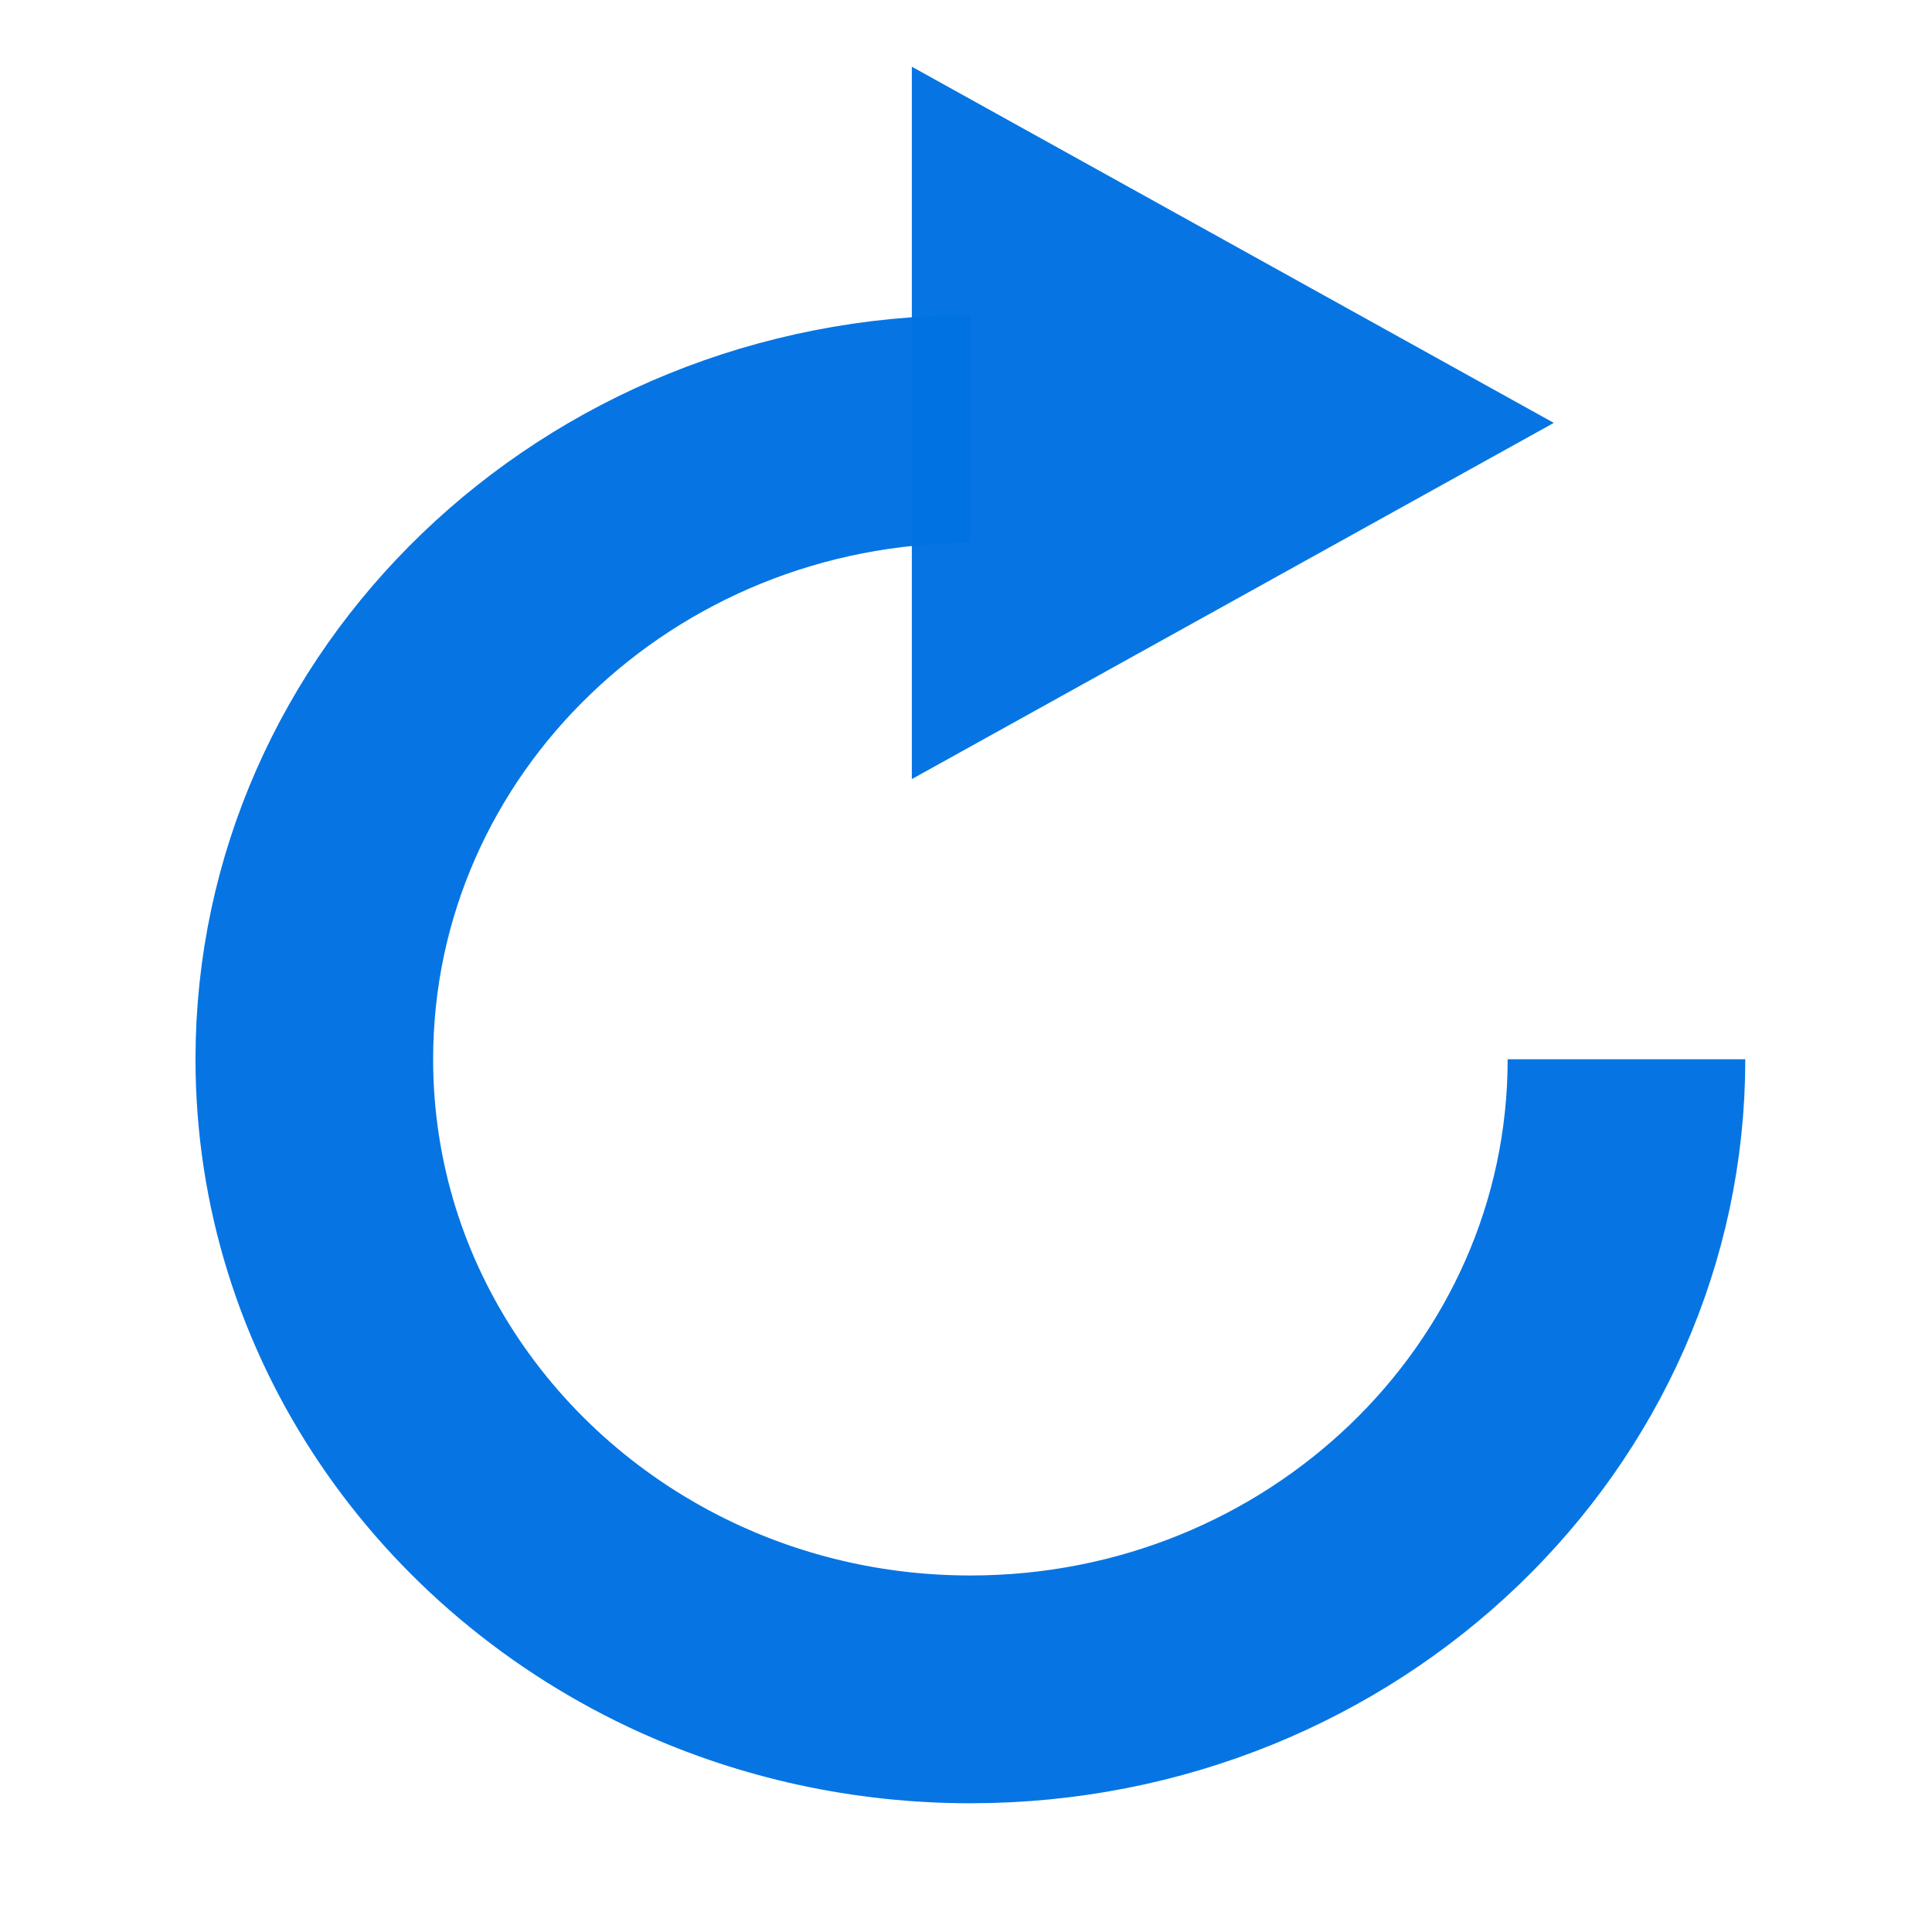 <?xml version="1.0" encoding="UTF-8" standalone="no"?>
<!-- Created with Inkscape (http://www.inkscape.org/) -->

<svg
   width="32"
   height="32"
   viewBox="0 0 32 32"
   id="svg2"
   version="1.1"
   xmlns:xlink="http://www.w3.org/1999/xlink"
   xmlns="http://www.w3.org/2000/svg"
   xmlns:svg="http://www.w3.org/2000/svg"
   xmlns:rdf="http://www.w3.org/1999/02/22-rdf-syntax-ns#"
   xmlns:cc="http://creativecommons.org/ns#"
   xmlns:dc="http://purl.org/dc/elements/1.1/">
  <defs
     id="defs4">
    <marker
       orient="auto"
       refY="0.0"
       refX="0.0"
       id="marker20096"
       style="overflow:visible;">
      <path
         id="path20094"
         style="fill-rule:evenodd;stroke-width:0.625;stroke-linejoin:round;stroke:#0272e2;stroke-opacity:0.98;fill:#0272e2;fill-opacity:0.98"
         d="M 8.719,4.034 L -2.207,0.016 L 8.719,-4.002 C 6.973,-1.63 6.983,1.616 8.719,4.034 z "
         transform="scale(0.3) rotate(180) translate(-2.3,0)" />
    </marker>
    <marker
       orient="auto"
       refY="0.0"
       refX="0.0"
       id="Arrow2Send"
       style="overflow:visible;">
      <path
         id="path6467"
         style="fill-rule:evenodd;stroke-width:0.625;stroke-linejoin:round;stroke:#0272e2;stroke-opacity:0.98;fill:#0272e2;fill-opacity:0.98"
         d="M 8.719,4.034 L -2.207,0.016 L 8.719,-4.002 C 6.973,-1.63 6.983,1.616 8.719,4.034 z "
         transform="scale(0.3) rotate(180) translate(-2.3,0)" />
    </marker>
    <marker
       orient="auto"
       refY="0.0"
       refX="0.0"
       id="marker19578"
       style="overflow:visible">
      <path
         id="path19576"
         d="M 0.0,0.0 L 5.0,-5.0 L -12.5,0.0 L 5.0,5.0 L 0.0,0.0 z "
         style="fill-rule:evenodd;stroke:#0272e2;stroke-width:1pt;stroke-opacity:0.98;fill:#0272e2;fill-opacity:0.98"
         transform="scale(0.8) translate(12.5,0)" />
    </marker>
    <marker
       orient="auto"
       refY="0.0"
       refX="0.0"
       id="marker19490"
       style="overflow:visible">
      <path
         id="path19488"
         d="M 0.0,0.0 L 5.0,-5.0 L -12.5,0.0 L 5.0,5.0 L 0.0,0.0 z "
         style="fill-rule:evenodd;stroke:#0272e2;stroke-width:1pt;stroke-opacity:0.98;fill:#0272e2;fill-opacity:0.98"
         transform="scale(0.8) translate(12.5,0)" />
    </marker>
    <marker
       orient="auto"
       refY="0.0"
       refX="0.0"
       id="marker19300"
       style="overflow:visible">
      <path
         id="path19298"
         d="M 0.0,0.0 L 5.0,-5.0 L -12.5,0.0 L 5.0,5.0 L 0.0,0.0 z "
         style="fill-rule:evenodd;stroke:#0272e2;stroke-width:1pt;stroke-opacity:0.98;fill:#0272e2;fill-opacity:0.98"
         transform="scale(0.8) translate(12.5,0)" />
    </marker>
    <marker
       orient="auto"
       refY="0.0"
       refX="0.0"
       id="marker19134"
       style="overflow:visible">
      <path
         id="path19132"
         d="M 0.0,0.0 L 5.0,-5.0 L -12.5,0.0 L 5.0,5.0 L 0.0,0.0 z "
         style="fill-rule:evenodd;stroke:#0272e2;stroke-width:1pt;stroke-opacity:0.98;fill:#0272e2;fill-opacity:0.98"
         transform="scale(0.8) translate(12.5,0)" />
    </marker>
    <marker
       orient="auto"
       refY="0.0"
       refX="0.0"
       id="marker18980"
       style="overflow:visible">
      <path
         id="path18978"
         d="M 0.0,0.0 L 5.0,-5.0 L -12.5,0.0 L 5.0,5.0 L 0.0,0.0 z "
         style="fill-rule:evenodd;stroke:#0272e2;stroke-width:1pt;stroke-opacity:0.98;fill:#0272e2;fill-opacity:0.98"
         transform="scale(0.8) translate(12.5,0)" />
    </marker>
    <marker
       orient="auto"
       refY="0.0"
       refX="0.0"
       id="marker18826"
       style="overflow:visible">
      <path
         id="path18824"
         d="M 0.0,0.0 L 5.0,-5.0 L -12.5,0.0 L 5.0,5.0 L 0.0,0.0 z "
         style="fill-rule:evenodd;stroke:#0272e2;stroke-width:1pt;stroke-opacity:0.98;fill:#0272e2;fill-opacity:0.98"
         transform="scale(0.8) translate(12.5,0)" />
    </marker>
    <marker
       orient="auto"
       refY="0.0"
       refX="0.0"
       id="marker18690"
       style="overflow:visible">
      <path
         id="path6434"
         d="M 0.0,0.0 L 5.0,-5.0 L -12.5,0.0 L 5.0,5.0 L 0.0,0.0 z "
         style="fill-rule:evenodd;stroke:#0272e2;stroke-width:1pt;stroke-opacity:0.98;fill:#0272e2;fill-opacity:0.98"
         transform="scale(0.8) translate(12.5,0)" />
    </marker>
    <marker
       orient="auto"
       refY="0.0"
       refX="0.0"
       id="Arrow1Send"
       style="overflow:visible;">
      <path
         id="path6449"
         d="M 0.0,0.0 L 5.0,-5.0 L -12.5,0.0 L 5.0,5.0 L 0.0,0.0 z "
         style="fill-rule:evenodd;stroke:#0272e2;stroke-width:1pt;stroke-opacity:0.98;fill:#0272e2;fill-opacity:0.98"
         transform="scale(0.2) rotate(180) translate(6,0)" />
    </marker>
    <marker
       style="overflow:visible"
       id="marker4689"
       refX="0.0"
       refY="0.0"
       orient="auto">
      <path
         transform="scale(-0.8)"
         style="fill-rule:evenodd;stroke:#0272e2;stroke-width:1pt;stroke-opacity:0.98;fill:#0272e2;fill-opacity:0.98"
         d="M 5.77,0.0 L -2.88,5.0 L -2.88,-5.0 L 5.77,0.0 z "
         id="path4687" />
    </marker>
    <marker
       orient="auto"
       refY="0.0"
       refX="0.0"
       id="EmptyTriangleInL"
       style="overflow:visible">
      <path
         id="path4560"
         d="M 5.77,0.0 L -2.88,5.0 L -2.88,-5.0 L 5.77,0.0 z "
         style="fill-rule:evenodd;fill:#ffffff;stroke:#0272e2;stroke-width:1pt;stroke-opacity:0.98"
         transform="scale(-0.8) translate(-6,0)" />
    </marker>
    <marker
       orient="auto-start-reverse"
       refY="3.0"
       refX="5.0"
       id="ExperimentalArrow">
      <path
         id="path4662"
         d="m 10,3 -10,3 0,-6 z"
         style="fill:context-stroke;stroke:#0272e2;stroke-opacity:0.98" />
    </marker>
    <marker
       orient="auto"
       refY="0.0"
       refX="0.0"
       id="TriangleInL"
       style="overflow:visible">
      <path
         id="path4542"
         d="M 5.77,0.0 L -2.88,5.0 L -2.88,-5.0 L 5.77,0.0 z "
         style="fill-rule:evenodd;stroke:#0272e2;stroke-width:1pt;stroke-opacity:0.98;fill:#0272e2;fill-opacity:0.98"
         transform="scale(-0.8)" />
    </marker>
    <marker
       orient="auto"
       refY="0.0"
       refX="0.0"
       id="Arrow2Lstart"
       style="overflow:visible">
      <path
         id="path4427"
         style="fill-rule:evenodd;stroke-width:0.625;stroke-linejoin:round;stroke:#0272e2;stroke-opacity:0.98;fill:#0272e2;fill-opacity:0.98"
         d="M 8.719,4.034 L -2.207,0.016 L 8.719,-4.002 C 6.973,-1.63 6.983,1.616 8.719,4.034 z "
         transform="scale(1.1) translate(1,0)" />
    </marker>
    <marker
       orient="auto"
       refY="0.0"
       refX="0.0"
       id="Arrow1Lstart"
       style="overflow:visible">
      <path
         id="path4409"
         d="M 0.0,0.0 L 5.0,-5.0 L -12.5,0.0 L 5.0,5.0 L 0.0,0.0 z "
         style="fill-rule:evenodd;stroke:#0272e2;stroke-width:1pt;stroke-opacity:0.98;fill:#0272e2;fill-opacity:0.98"
         transform="scale(0.8) translate(12.5,0)" />
    </marker>
    <linearGradient
       xlink:href="#linearGradient5704"
       y2="190.663"
       x2="-31.903"
       y1="182.984"
       x1="-36.602"
       gradientUnits="userSpaceOnUse"
       id="linearGradient5585" />
    <linearGradient
       id="linearGradient5704">
      <stop
         style="stop-color:#5a5a5a;stop-opacity:1"
         offset="0"
         id="stop5706" />
      <stop
         style="stop-color:#000000;stop-opacity:1"
         offset="1"
         id="stop5708" />
    </linearGradient>
    <linearGradient
       xlink:href="#linearGradient5704"
       y2="190.663"
       x2="-31.903"
       y1="182.984"
       x1="-36.602"
       gradientUnits="userSpaceOnUse"
       id="linearGradient5225" />
    <linearGradient
       xlink:href="#linearGradient5704"
       y2="209.277"
       x2="14.011"
       y1="203.366"
       x1="10.042"
       gradientTransform="matrix(1.347,0,0,0.716,-52.654,45.421)"
       gradientUnits="userSpaceOnUse"
       id="linearGradient5519" />
    <linearGradient
       id="linearGradient5740">
      <stop
         id="stop5742"
         offset="0"
         style="stop-color:#2964a8;stop-opacity:1" />
      <stop
         id="stop5744"
         offset="1"
         style="stop-color:#7cc4e3;stop-opacity:1" />
    </linearGradient>
    <linearGradient
       xlink:href="#linearGradient5704"
       y2="190.663"
       x2="-31.903"
       y1="182.984"
       x1="-36.602"
       gradientUnits="userSpaceOnUse"
       id="linearGradient8578" />
    <linearGradient
       xlink:href="#linearGradient5704"
       y2="209.277"
       x2="14.011"
       y1="203.366"
       x1="10.042"
       gradientTransform="matrix(1.347,0,0,0.716,-52.654,45.421)"
       gradientUnits="userSpaceOnUse"
       id="linearGradient5579" />
    <linearGradient
       xlink:href="#linearGradient5704"
       y2="209.277"
       x2="14.011"
       y1="203.366"
       x1="10.042"
       gradientTransform="matrix(1.128,0,0,0.86,-56.337,-3.244)"
       gradientUnits="userSpaceOnUse"
       id="linearGradient5567" />
    <linearGradient
       xlink:href="#linearGradient5704"
       y2="209.277"
       x2="14.011"
       y1="203.366"
       x1="10.042"
       gradientTransform="matrix(2.125,0,0,0.86,-66.821,3.798)"
       gradientUnits="userSpaceOnUse"
       id="linearGradient5573" />
    <linearGradient
       xlink:href="#linearGradient5704"
       y2="209.277"
       x2="14.011"
       y1="203.366"
       x1="10.042"
       gradientTransform="matrix(1.38,0,0,0.715,-52.989,39.493)"
       gradientUnits="userSpaceOnUse"
       id="linearGradient5561" />
    <linearGradient
       xlink:href="#linearGradient5704"
       y2="209.277"
       x2="14.011"
       y1="203.366"
       x1="10.042"
       gradientTransform="matrix(1.347,0,0,0.716,-52.654,45.421)"
       gradientUnits="userSpaceOnUse"
       id="linearGradient8670" />
    <linearGradient
       xlink:href="#linearGradient5704"
       y2="190.663"
       x2="-31.903"
       y1="182.984"
       x1="-36.602"
       gradientUnits="userSpaceOnUse"
       id="linearGradient8694" />
    <linearGradient
       xlink:href="#linearGradient5704"
       y2="209.277"
       x2="14.011"
       y1="203.366"
       x1="10.042"
       gradientTransform="matrix(1.347,0,0,0.716,-52.654,45.421)"
       gradientUnits="userSpaceOnUse"
       id="linearGradient8702" />
    <linearGradient
       xlink:href="#linearGradient5704"
       y2="190.663"
       x2="-31.903"
       y1="182.984"
       x1="-36.602"
       gradientTransform="matrix(0.979,0,0,1,-0.748,-0.007)"
       gradientUnits="userSpaceOnUse"
       id="linearGradient8734" />
    <linearGradient
       xlink:href="#linearGradient5704"
       y2="190.663"
       x2="-31.903"
       y1="182.984"
       x1="-36.602"
       gradientUnits="userSpaceOnUse"
       id="linearGradient8742" />
    <linearGradient
       xlink:href="#linearGradient5704"
       y2="209.277"
       x2="14.011"
       y1="203.366"
       x1="10.042"
       gradientTransform="matrix(1.347,0,0,0.716,-52.654,45.421)"
       gradientUnits="userSpaceOnUse"
       id="linearGradient8771" />
    <linearGradient
       xlink:href="#linearGradient5704"
       y2="190.663"
       x2="-31.903"
       y1="182.984"
       x1="-36.602"
       gradientUnits="userSpaceOnUse"
       id="linearGradient8795" />
    <linearGradient
       xlink:href="#linearGradient5704"
       y2="209.277"
       x2="14.011"
       y1="203.366"
       x1="10.042"
       gradientTransform="matrix(1.38,0,0,0.715,-52.989,39.493)"
       gradientUnits="userSpaceOnUse"
       id="linearGradient8803" />
    <linearGradient
       xlink:href="#linearGradient5704"
       y2="209.277"
       x2="14.011"
       y1="203.366"
       x1="10.042"
       gradientTransform="matrix(1.128,0,0,0.86,-56.337,-3.244)"
       gradientUnits="userSpaceOnUse"
       id="linearGradient8827" />
    <linearGradient
       xlink:href="#linearGradient5704"
       y2="209.277"
       x2="14.011"
       y1="203.366"
       x1="10.042"
       gradientTransform="matrix(2.125,0,0,0.86,-66.821,3.798)"
       gradientUnits="userSpaceOnUse"
       id="linearGradient8851" />
    <linearGradient
       xlink:href="#linearGradient5704"
       y2="209.277"
       x2="14.011"
       y1="203.366"
       x1="10.042"
       gradientTransform="matrix(1.347,0,0,0.716,-52.654,45.421)"
       gradientUnits="userSpaceOnUse"
       id="linearGradient8896" />
    <linearGradient
       xlink:href="#linearGradient5704"
       y2="190.663"
       x2="-31.903"
       y1="182.984"
       x1="-36.602"
       gradientUnits="userSpaceOnUse"
       id="linearGradient8920" />
    <linearGradient
       xlink:href="#linearGradient5704"
       id="linearGradient5941"
       gradientUnits="userSpaceOnUse"
       gradientTransform="matrix(0.979,0,0,1,-0.748,-0.007)"
       x1="-36.602"
       y1="182.984"
       x2="-31.903"
       y2="190.663" />
    <linearGradient
       id="linearGradient4342"
       gradientUnits="userSpaceOnUse"
       x1="-36.602"
       y1="182.984"
       x2="-31.903"
       y2="190.663"
       xlink:href="#linearGradient5704" />
    <linearGradient
       id="linearGradient4344"
       gradientUnits="userSpaceOnUse"
       gradientTransform="matrix(1.347,0,0,0.716,-52.654,45.421)"
       x1="10.042"
       y1="203.366"
       x2="14.011"
       y2="209.277"
       xlink:href="#linearGradient5704" />
    <linearGradient
       id="linearGradient4346"
       gradientUnits="userSpaceOnUse"
       x1="-36.602"
       y1="182.984"
       x2="-31.903"
       y2="190.663"
       xlink:href="#linearGradient5704" />
    <linearGradient
       id="linearGradient4348"
       gradientUnits="userSpaceOnUse"
       gradientTransform="matrix(1.347,0,0,0.716,-52.654,45.421)"
       x1="10.042"
       y1="203.366"
       x2="14.011"
       y2="209.277"
       xlink:href="#linearGradient5704" />
    <linearGradient
       id="linearGradient4350"
       gradientUnits="userSpaceOnUse"
       gradientTransform="matrix(1.128,0,0,0.86,-56.337,-3.244)"
       x1="10.042"
       y1="203.366"
       x2="14.011"
       y2="209.277"
       xlink:href="#linearGradient5704" />
    <linearGradient
       id="linearGradient4352"
       gradientUnits="userSpaceOnUse"
       gradientTransform="matrix(2.125,0,0,0.86,-66.821,3.798)"
       x1="10.042"
       y1="203.366"
       x2="14.011"
       y2="209.277"
       xlink:href="#linearGradient5704" />
    <linearGradient
       id="linearGradient4354"
       gradientUnits="userSpaceOnUse"
       gradientTransform="matrix(1.38,0,0,0.715,-52.989,39.493)"
       x1="10.042"
       y1="203.366"
       x2="14.011"
       y2="209.277"
       xlink:href="#linearGradient5704" />
    <linearGradient
       id="linearGradient4356"
       gradientUnits="userSpaceOnUse"
       gradientTransform="matrix(1.347,0,0,0.716,-52.654,45.421)"
       x1="10.042"
       y1="203.366"
       x2="14.011"
       y2="209.277"
       xlink:href="#linearGradient5704" />
    <linearGradient
       id="linearGradient4358"
       gradientUnits="userSpaceOnUse"
       x1="-36.602"
       y1="182.984"
       x2="-31.903"
       y2="190.663"
       xlink:href="#linearGradient5704" />
    <linearGradient
       id="linearGradient4360"
       gradientUnits="userSpaceOnUse"
       gradientTransform="matrix(1.347,0,0,0.716,-52.654,45.421)"
       x1="10.042"
       y1="203.366"
       x2="14.011"
       y2="209.277"
       xlink:href="#linearGradient5704" />
    <linearGradient
       id="linearGradient4362"
       gradientUnits="userSpaceOnUse"
       gradientTransform="matrix(0.979,0,0,1,-0.748,-0.007)"
       x1="-36.602"
       y1="182.984"
       x2="-31.903"
       y2="190.663"
       xlink:href="#linearGradient5704" />
    <linearGradient
       id="linearGradient4364"
       gradientUnits="userSpaceOnUse"
       x1="-36.602"
       y1="182.984"
       x2="-31.903"
       y2="190.663"
       xlink:href="#linearGradient5704" />
    <linearGradient
       id="linearGradient4366"
       gradientUnits="userSpaceOnUse"
       gradientTransform="matrix(1.347,0,0,0.716,-52.654,45.421)"
       x1="10.042"
       y1="203.366"
       x2="14.011"
       y2="209.277"
       xlink:href="#linearGradient5704" />
    <linearGradient
       id="linearGradient4368"
       gradientUnits="userSpaceOnUse"
       x1="-36.602"
       y1="182.984"
       x2="-31.903"
       y2="190.663"
       xlink:href="#linearGradient5704" />
    <linearGradient
       id="linearGradient4370"
       gradientUnits="userSpaceOnUse"
       gradientTransform="matrix(1.38,0,0,0.715,-52.989,39.493)"
       x1="10.042"
       y1="203.366"
       x2="14.011"
       y2="209.277"
       xlink:href="#linearGradient5704" />
    <linearGradient
       id="linearGradient4372"
       gradientUnits="userSpaceOnUse"
       gradientTransform="matrix(1.128,0,0,0.86,-56.337,-3.244)"
       x1="10.042"
       y1="203.366"
       x2="14.011"
       y2="209.277"
       xlink:href="#linearGradient5704" />
    <linearGradient
       id="linearGradient4374"
       gradientUnits="userSpaceOnUse"
       gradientTransform="matrix(2.125,0,0,0.86,-66.821,3.798)"
       x1="10.042"
       y1="203.366"
       x2="14.011"
       y2="209.277"
       xlink:href="#linearGradient5704" />
    <linearGradient
       id="linearGradient4376"
       gradientUnits="userSpaceOnUse"
       gradientTransform="matrix(1.347,0,0,0.716,-52.654,45.421)"
       x1="10.042"
       y1="203.366"
       x2="14.011"
       y2="209.277"
       xlink:href="#linearGradient5704" />
    <linearGradient
       id="linearGradient4378"
       gradientUnits="userSpaceOnUse"
       x1="-36.602"
       y1="182.984"
       x2="-31.903"
       y2="190.663"
       xlink:href="#linearGradient5704" />
    <linearGradient
       y2="190.663"
       x2="-31.903"
       y1="182.984"
       x1="-36.602"
       gradientTransform="matrix(0.979,0,0,1,-0.748,-0.007)"
       gradientUnits="userSpaceOnUse"
       id="linearGradient4380"
       xlink:href="#linearGradient5704" />
  </defs>
  <g
     id="layer1"
     transform="translate(0,-1020.362)">
    <g
       transform="matrix(1,0,0,0.998,47.571,849.775)"
       id="path4685">
      <g
         id="g4340" />
      <g
         id="g20390"
         transform="matrix(0.986,0,0,0.947,-0.453,11.124)">
        <path
           id="path18469"
           d="m -20.465,187.312 v 0 c 10e-7,6.099 -4.934,11.043 -11.021,11.043 -1.678,0 -3.268,-0.376 -4.692,-1.048 -3.74,-1.766 -6.329,-5.578 -6.329,-9.996 0,-6.099 4.934,-11.043 11.021,-11.043"
           style="opacity:1;vector-effect:none;fill:none;fill-opacity:0.98;stroke:#0272e2;stroke-width:3.992;stroke-linecap:butt;stroke-linejoin:miter;stroke-miterlimit:4;stroke-dasharray:none;stroke-dashoffset:0;stroke-opacity:0.98" />
        <path
           transform="matrix(1.202,0,0,1.205,-0.327,172.017)"
           d="m -24.491,4.721 0,-2.566 2.222,1.283 z"
           id="path20386"
           style="opacity:1;vector-effect:none;fill:none;fill-opacity:0.98;stroke:#0272e2;stroke-width:4.5;stroke-linecap:butt;stroke-linejoin:miter;stroke-miterlimit:4;stroke-dasharray:none;stroke-dashoffset:0;stroke-opacity:0.98" />
      </g>
    </g>
  </g>
</svg>
